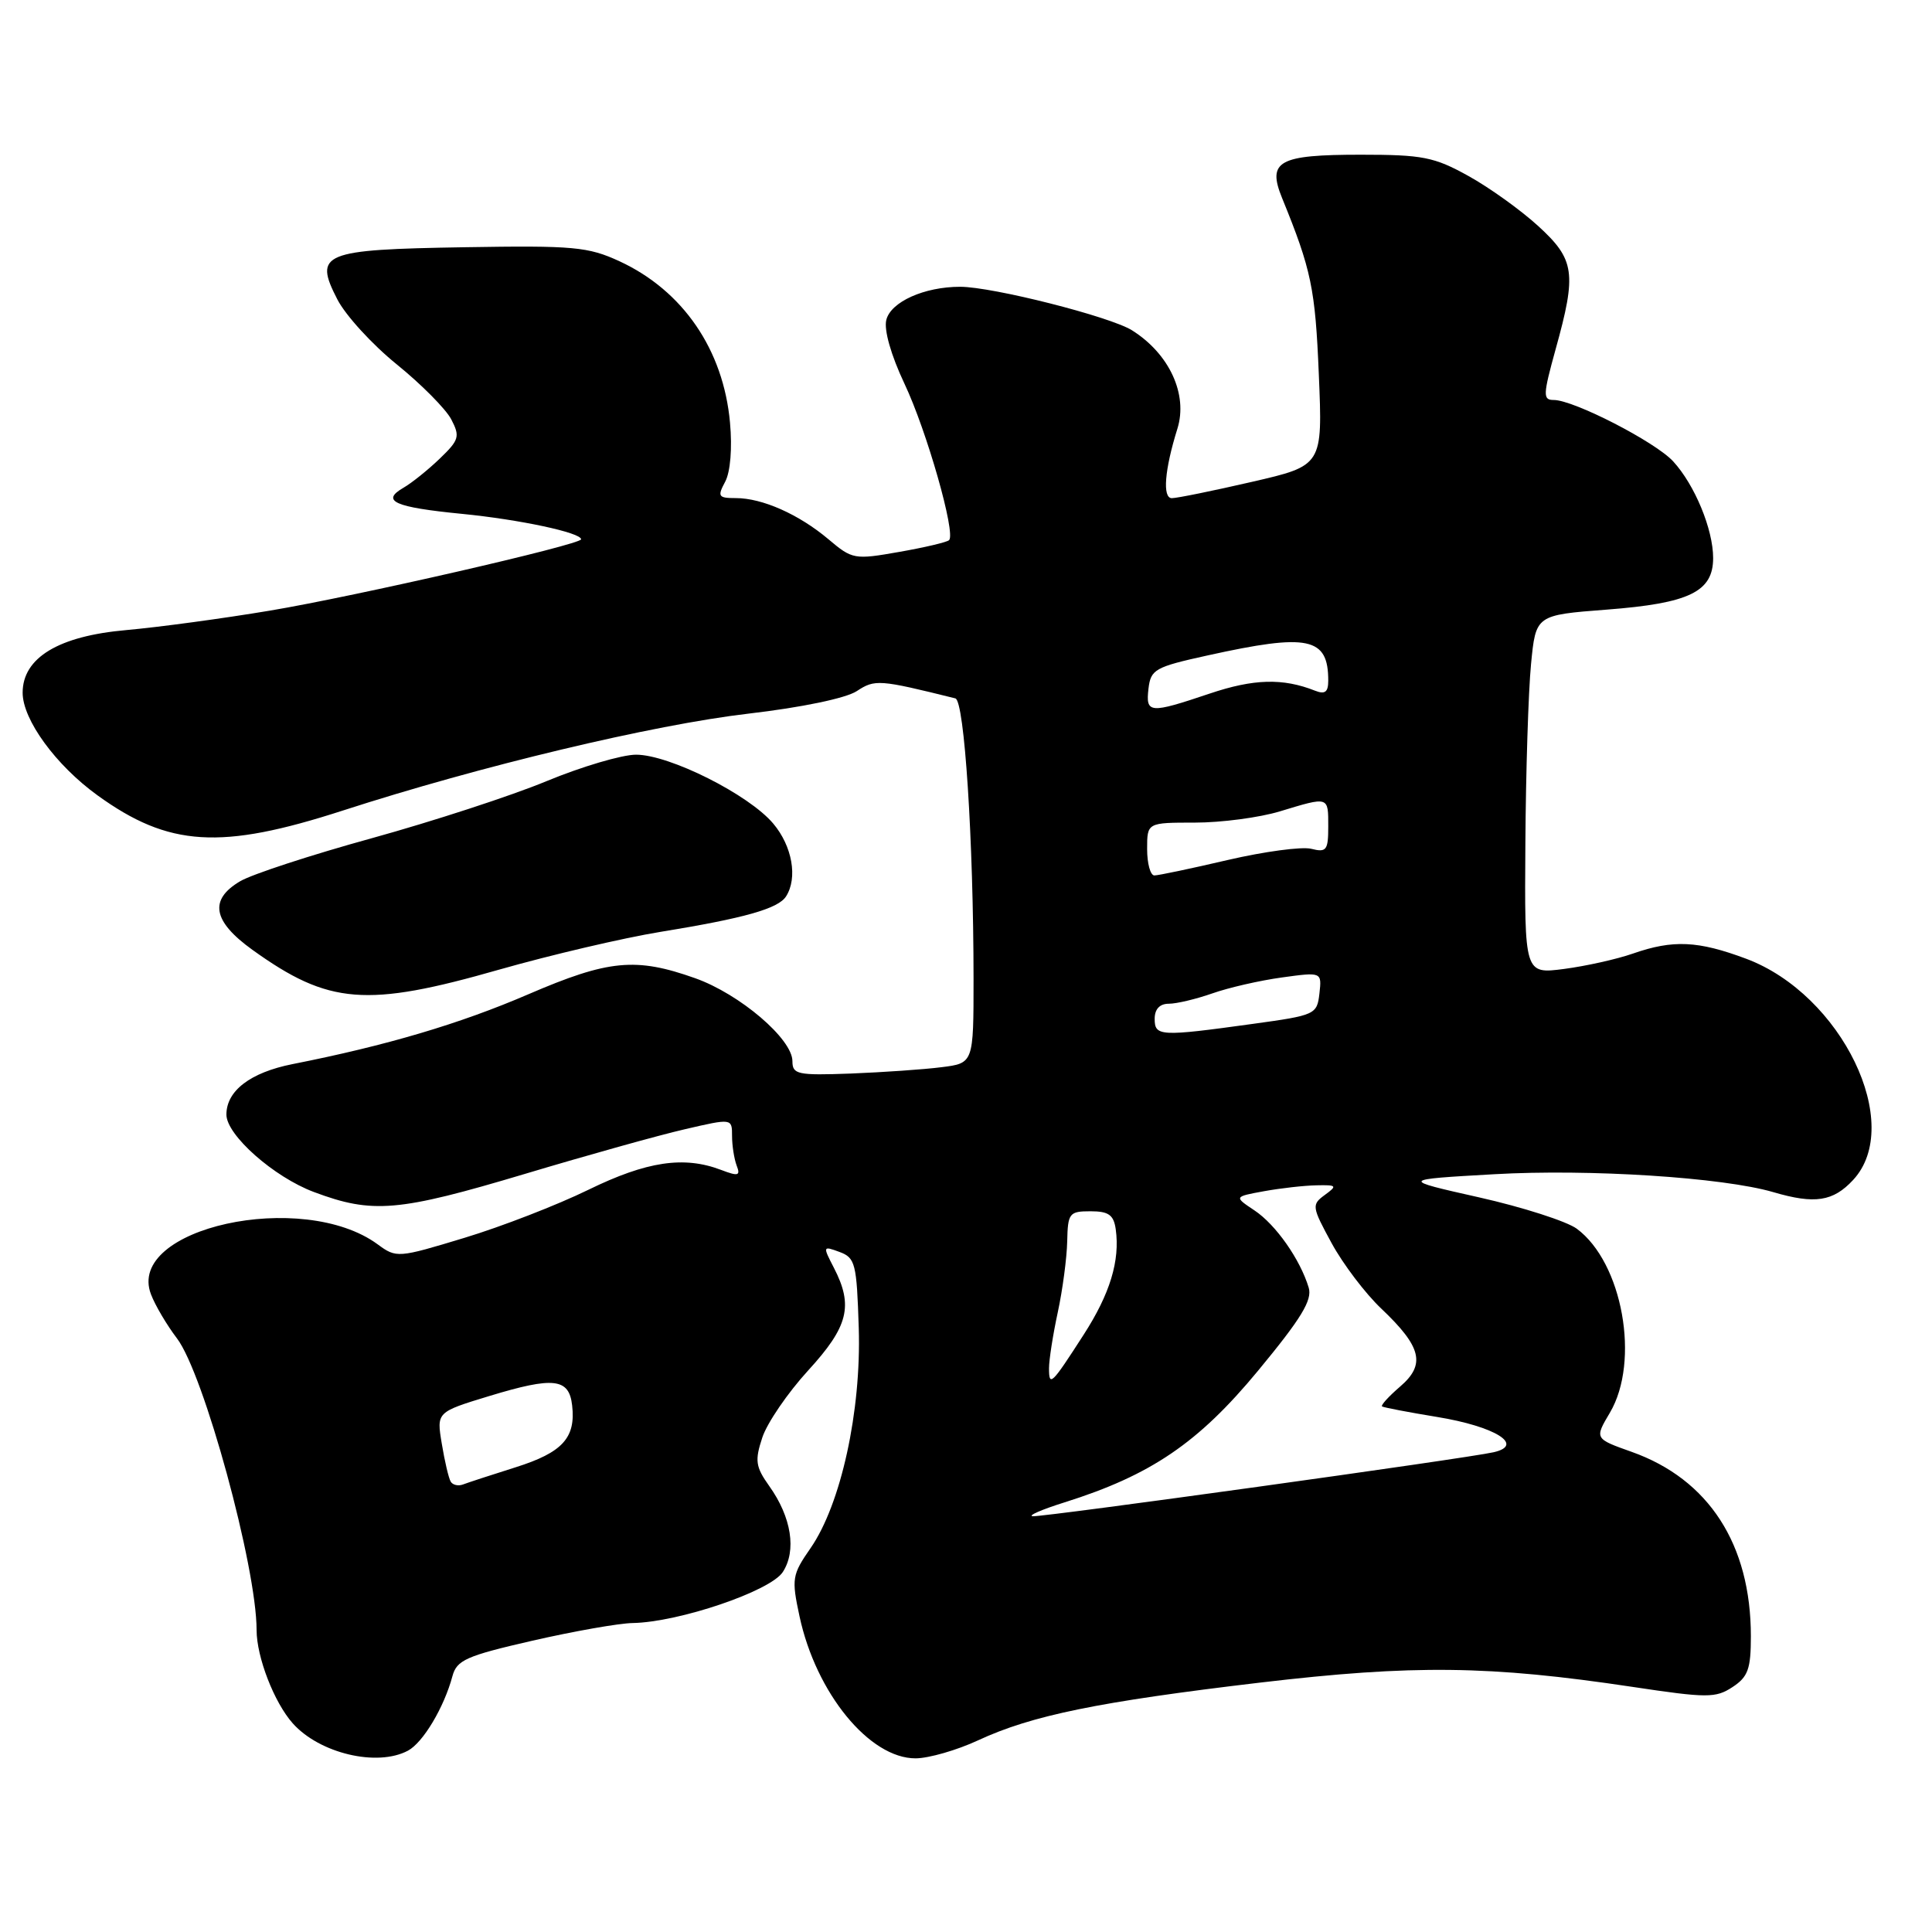 <?xml version="1.0" encoding="UTF-8" standalone="no"?>
<!DOCTYPE svg PUBLIC "-//W3C//DTD SVG 1.1//EN" "http://www.w3.org/Graphics/SVG/1.1/DTD/svg11.dtd" >
<svg xmlns="http://www.w3.org/2000/svg" xmlns:xlink="http://www.w3.org/1999/xlink" version="1.1" viewBox="0 0 256 256">
 <g >
 <path fill="currentColor"
d=" M 54.06 231.97 C 56.06 230.90 58.84 226.24 59.95 222.10 C 60.52 219.97 61.78 219.41 70.55 217.40 C 76.02 216.15 82.00 215.09 83.84 215.06 C 89.95 214.95 102.06 210.84 103.72 208.31 C 105.57 205.47 104.88 201.04 101.93 196.91 C 100.11 194.35 100.00 193.54 101.01 190.48 C 101.64 188.56 104.37 184.56 107.08 181.60 C 112.42 175.77 113.10 173.03 110.49 167.98 C 109.01 165.12 109.02 165.07 111.24 165.89 C 113.33 166.66 113.52 167.41 113.79 175.99 C 114.13 187.00 111.43 199.33 107.40 205.14 C 104.95 208.67 104.87 209.18 105.94 214.17 C 108.12 224.34 115.21 233.01 121.33 232.99 C 123.07 232.98 126.80 231.91 129.61 230.60 C 136.71 227.30 145.54 225.49 167.00 222.95 C 187.27 220.56 197.39 220.68 216.31 223.52 C 226.22 225.01 227.33 225.01 229.56 223.55 C 231.62 222.20 232.00 221.16 232.00 216.81 C 232.00 204.64 226.42 196.01 216.21 192.38 C 211.28 190.63 211.28 190.63 213.32 187.19 C 217.35 180.36 215.00 167.30 208.93 162.81 C 207.59 161.83 201.78 159.96 196.00 158.66 C 185.50 156.30 185.50 156.30 198.00 155.59 C 210.58 154.87 228.31 156.01 234.99 157.97 C 240.47 159.58 242.90 159.21 245.55 156.35 C 252.36 149.00 244.04 131.78 231.38 127.04 C 224.99 124.65 221.69 124.50 216.38 126.35 C 214.24 127.10 210.14 128.01 207.25 128.39 C 202.00 129.07 202.00 129.07 202.12 111.78 C 202.18 102.28 202.52 91.58 202.87 88.00 C 203.50 81.50 203.50 81.50 212.88 80.78 C 223.86 79.94 227.00 78.41 227.00 73.94 C 227.00 70.14 224.56 64.24 221.70 61.13 C 219.33 58.55 208.53 53.00 205.88 53.00 C 204.42 53.00 204.45 52.36 206.13 46.27 C 208.94 36.17 208.68 34.39 203.81 29.94 C 201.51 27.84 197.35 24.85 194.56 23.31 C 190.04 20.80 188.51 20.50 180.30 20.50 C 169.40 20.50 167.88 21.34 169.89 26.26 C 173.76 35.75 174.28 38.23 174.75 49.60 C 175.26 61.69 175.26 61.69 165.88 63.85 C 160.72 65.04 155.95 66.01 155.27 66.01 C 154.01 66.00 154.31 62.25 156.01 56.81 C 157.43 52.27 154.95 46.88 150.00 43.77 C 147.10 41.95 131.52 38.00 127.22 38.00 C 122.48 38.00 118.04 39.99 117.44 42.39 C 117.11 43.72 118.06 47.06 119.85 50.85 C 122.80 57.08 126.67 70.66 125.76 71.57 C 125.50 71.84 122.53 72.54 119.16 73.13 C 113.21 74.18 112.94 74.13 109.77 71.45 C 105.85 68.15 101.01 66.00 97.50 66.00 C 95.17 66.00 95.04 65.79 96.09 63.83 C 96.78 62.54 97.04 59.39 96.73 56.01 C 95.86 46.34 90.49 38.51 82.09 34.62 C 77.92 32.70 76.03 32.52 61.52 32.76 C 42.69 33.07 41.54 33.54 44.70 39.67 C 45.78 41.78 49.32 45.65 52.57 48.28 C 55.82 50.91 59.07 54.19 59.79 55.56 C 60.98 57.84 60.84 58.30 58.26 60.78 C 56.70 62.28 54.54 64.01 53.46 64.63 C 50.42 66.39 52.25 67.21 61.22 68.09 C 68.85 68.84 77.00 70.58 77.00 71.46 C 77.00 72.16 47.04 79.03 35.77 80.91 C 29.57 81.95 21.00 83.11 16.72 83.49 C 7.75 84.28 3.00 87.16 3.00 91.79 C 3.00 95.36 7.39 101.39 12.91 105.38 C 22.36 112.22 29.24 112.64 45.40 107.41 C 63.65 101.50 86.50 96.04 99.18 94.56 C 106.23 93.74 112.08 92.52 113.52 91.58 C 115.94 89.99 116.48 90.03 126.59 92.54 C 127.79 92.84 128.99 111.31 129.00 129.69 C 129.00 140.88 129.00 140.88 124.75 141.41 C 122.41 141.71 117.01 142.08 112.75 142.25 C 105.67 142.51 105.00 142.37 105.00 140.61 C 105.00 137.67 98.03 131.72 92.12 129.62 C 84.25 126.82 80.63 127.17 70.00 131.75 C 60.91 135.67 51.17 138.55 38.76 141.00 C 33.18 142.11 30.00 144.53 30.00 147.69 C 30.00 150.40 36.28 155.96 41.60 157.95 C 49.37 160.86 52.76 160.57 69.58 155.54 C 77.79 153.08 87.31 150.42 90.75 149.63 C 97.00 148.18 97.00 148.18 97.00 150.51 C 97.00 151.79 97.28 153.56 97.61 154.44 C 98.14 155.80 97.83 155.89 95.55 155.02 C 90.62 153.14 85.69 153.88 77.97 157.65 C 73.86 159.66 66.47 162.53 61.54 164.02 C 52.71 166.70 52.53 166.71 50.04 164.88 C 40.08 157.57 16.66 162.72 20.00 171.49 C 20.55 172.95 22.10 175.57 23.44 177.33 C 27.00 181.99 34.00 207.63 34.00 215.99 C 34.00 219.57 36.33 225.59 38.79 228.35 C 42.34 232.34 49.98 234.15 54.06 231.97 Z  M 66.18 128.47 C 72.96 126.54 82.55 124.29 87.50 123.48 C 98.68 121.66 103.13 120.40 104.16 118.77 C 105.72 116.32 104.98 112.12 102.46 109.13 C 99.22 105.28 88.70 100.00 84.28 100.00 C 82.42 100.00 77.07 101.58 72.41 103.51 C 67.76 105.44 57.35 108.83 49.29 111.06 C 41.23 113.28 33.37 115.85 31.82 116.77 C 27.67 119.22 28.18 122.07 33.45 125.86 C 43.57 133.13 48.54 133.52 66.18 128.47 Z  M 141.06 199.07 C 152.50 195.47 158.78 191.20 166.68 181.65 C 172.42 174.71 173.91 172.27 173.41 170.62 C 172.28 166.87 169.04 162.26 166.23 160.39 C 163.50 158.57 163.50 158.57 167.50 157.84 C 169.70 157.44 172.82 157.09 174.44 157.06 C 177.14 157.00 177.23 157.11 175.54 158.34 C 173.78 159.63 173.82 159.90 176.45 164.73 C 177.96 167.50 180.92 171.41 183.04 173.41 C 188.38 178.48 188.94 180.80 185.51 183.74 C 184.00 185.04 182.93 186.22 183.13 186.36 C 183.34 186.50 186.61 187.13 190.40 187.75 C 198.12 189.01 202.09 191.48 197.91 192.43 C 194.27 193.26 138.41 201.01 136.85 200.91 C 136.11 200.86 138.00 200.03 141.06 199.07 Z  M 59.72 196.32 C 59.45 195.87 58.92 193.61 58.54 191.30 C 57.84 187.11 57.84 187.11 64.87 184.97 C 73.37 182.39 75.40 182.62 75.81 186.21 C 76.31 190.52 74.54 192.46 68.33 194.42 C 65.12 195.43 61.98 196.46 61.35 196.70 C 60.72 196.94 59.98 196.77 59.72 196.32 Z  M 139.00 181.30 C 139.00 180.19 139.52 176.85 140.16 173.89 C 140.80 170.92 141.36 166.70 141.41 164.50 C 141.49 160.74 141.68 160.50 144.50 160.50 C 146.90 160.50 147.57 160.98 147.84 162.88 C 148.42 167.04 147.09 171.43 143.58 176.87 C 139.32 183.49 139.00 183.80 139.00 181.30 Z  M 153.00 135.00 C 153.00 133.71 153.67 133.00 154.87 133.00 C 155.91 133.00 158.50 132.38 160.64 131.63 C 162.79 130.87 166.93 129.92 169.85 129.52 C 175.15 128.79 175.15 128.79 174.83 131.65 C 174.51 134.43 174.28 134.53 166.00 135.67 C 153.72 137.37 153.00 137.33 153.00 135.00 Z  M 152.00 112.50 C 152.00 109.00 152.00 109.00 158.34 109.00 C 161.83 109.00 166.89 108.33 169.59 107.51 C 176.12 105.53 176.00 105.49 176.00 109.52 C 176.00 112.67 175.77 112.98 173.74 112.47 C 172.50 112.16 167.53 112.83 162.70 113.95 C 157.87 115.08 153.49 116.00 152.96 116.00 C 152.43 116.00 152.00 114.42 152.00 112.50 Z  M 152.18 91.25 C 152.48 88.70 153.04 88.38 160.00 86.85 C 173.39 83.89 176.00 84.44 176.00 90.19 C 176.00 91.71 175.57 92.04 174.25 91.52 C 169.98 89.83 166.11 89.94 160.27 91.91 C 152.30 94.59 151.80 94.55 152.18 91.25 Z "/>
</g>
</svg>